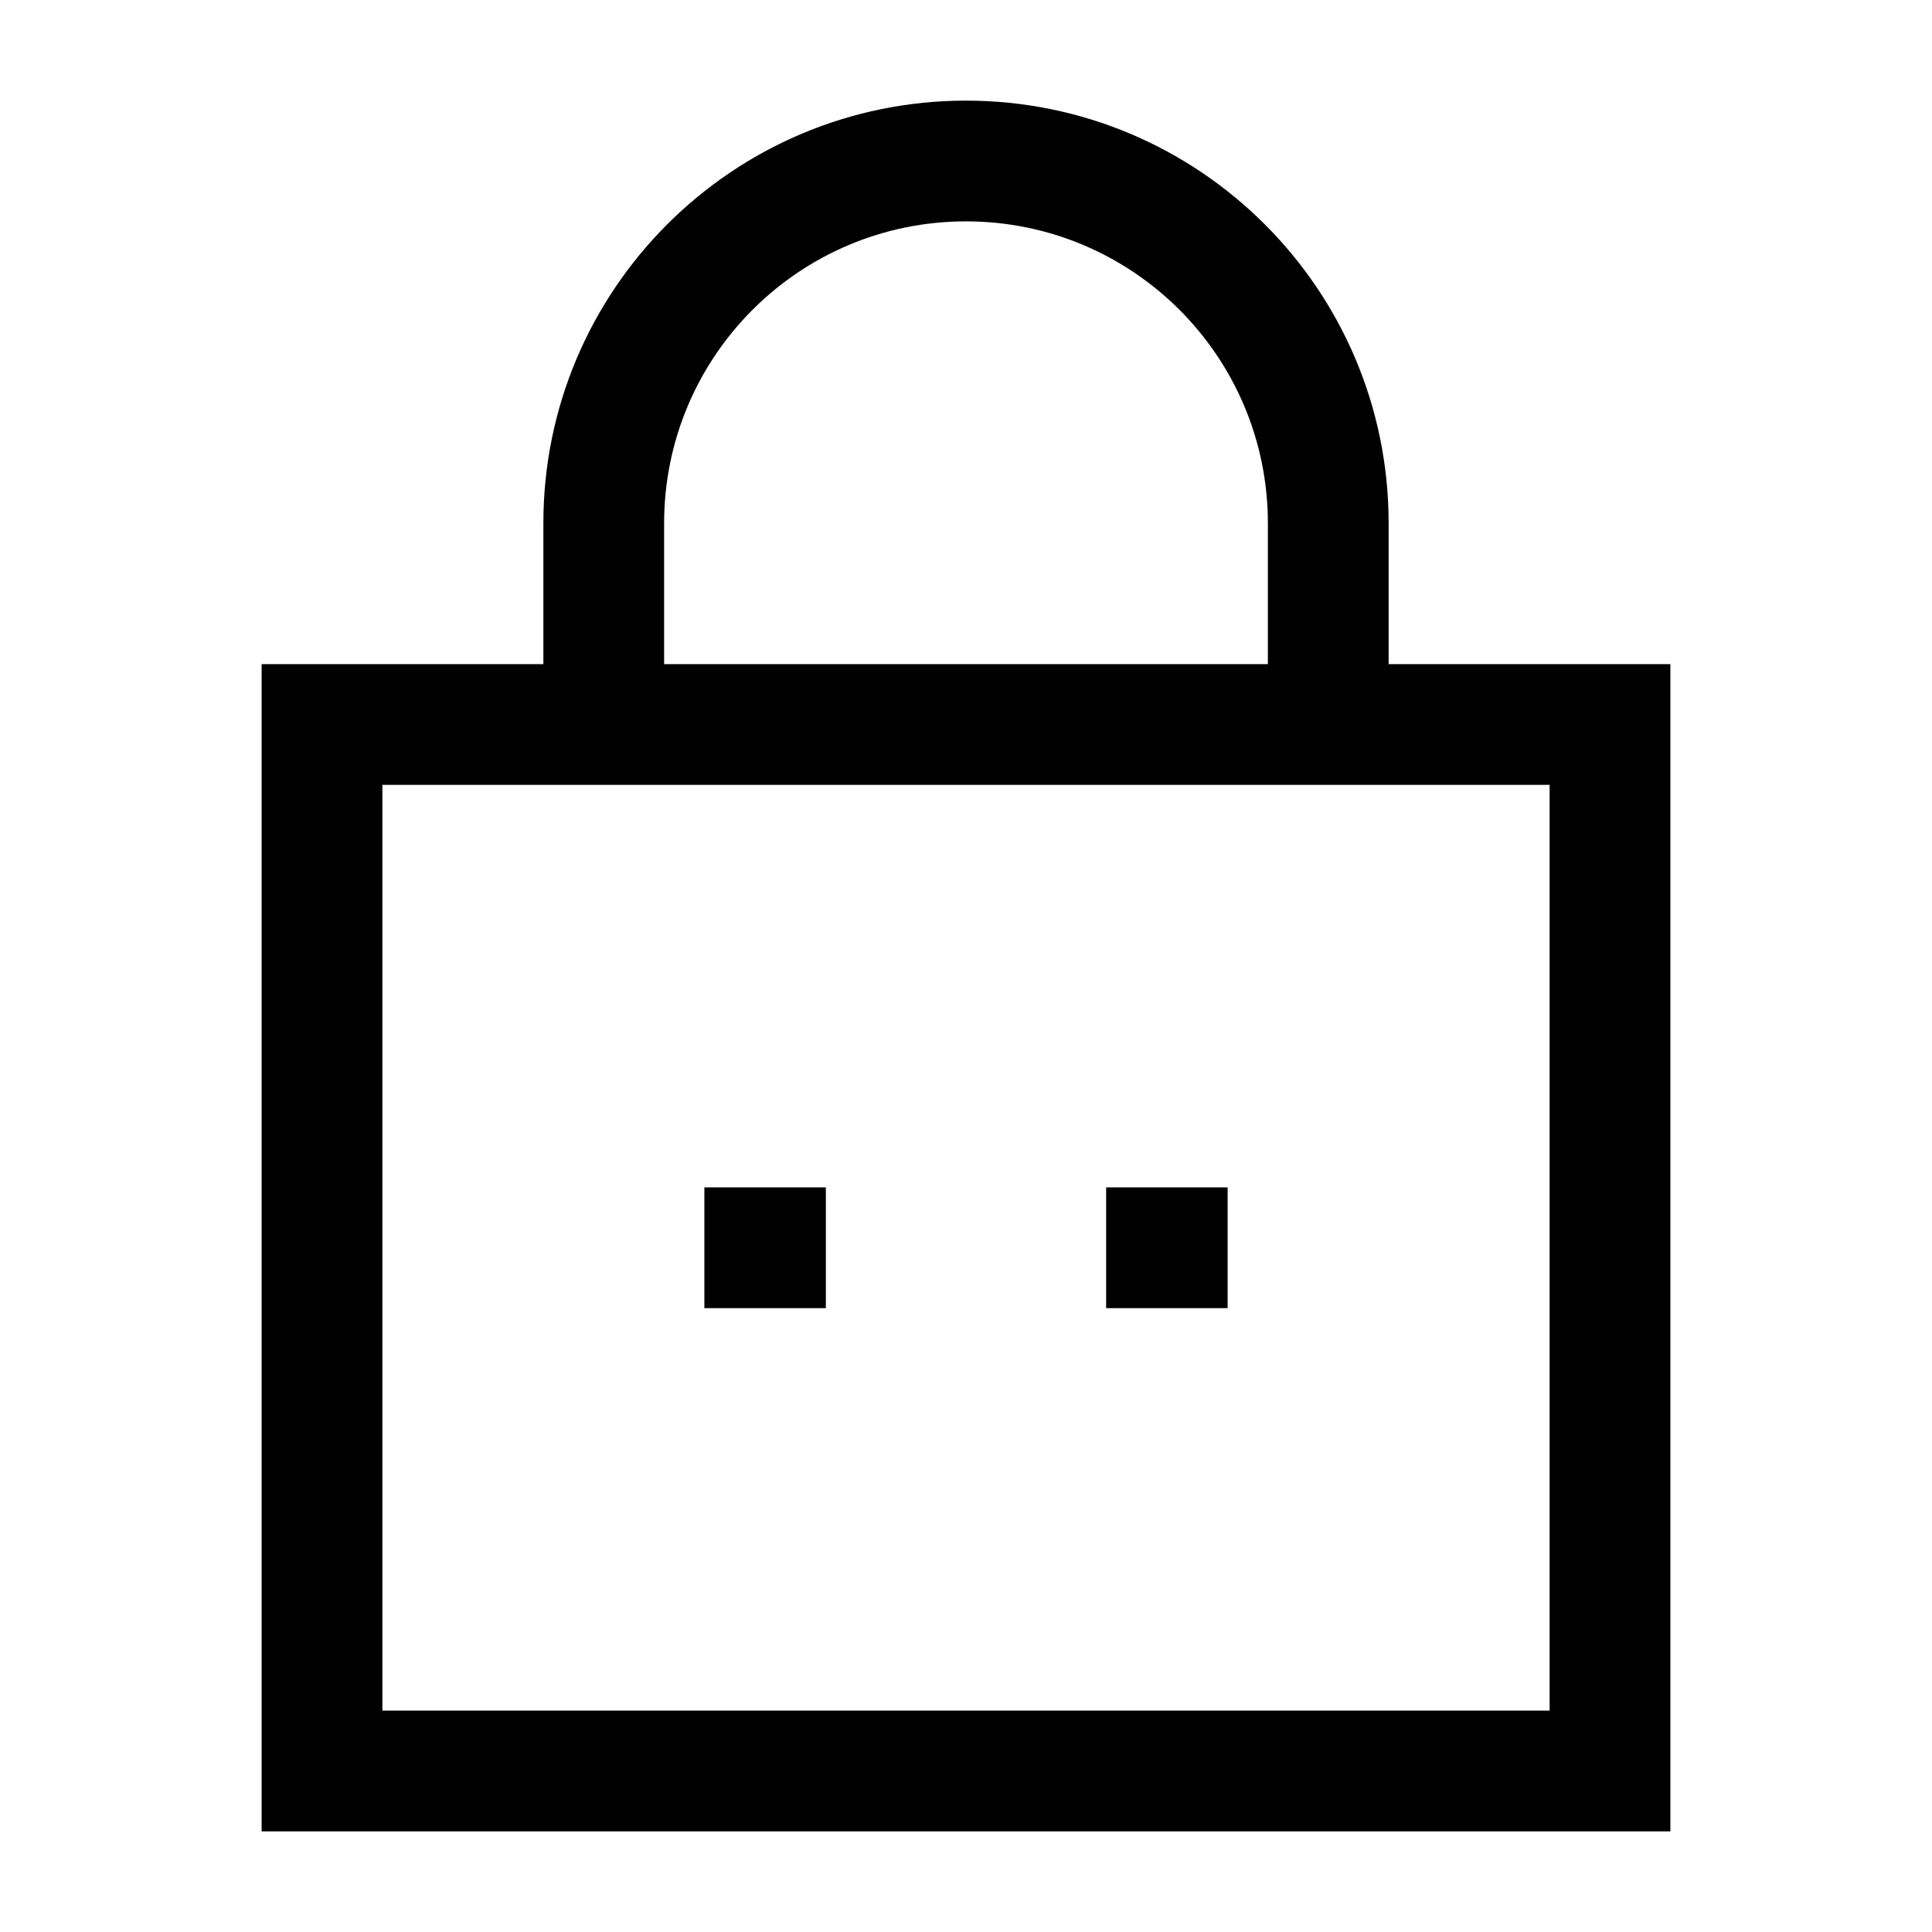 <svg xmlns="http://www.w3.org/2000/svg" width="24" height="24" viewBox="0 0 24 24" fill="none">
    <path d="M14.491 15.5H14.5M9.5 15.5H9.509" stroke="#000000" stroke-width="1.5" stroke-linecap="square" stroke-linejoin="round"/>
    <path d="M4 9V8.25H3.25V9H4ZM4 22H3.25V22.75H4V22ZM20 22V22.75H20.75V22H20ZM20 9H20.75V8.25H20V9ZM8.25 9V6.5H6.75V9H8.25ZM15.75 6.5V9H17.25V6.5H15.75ZM12 2.75C14.071 2.75 15.75 4.429 15.75 6.5H17.25C17.25 3.6 14.899 1.25 12 1.25V2.75ZM8.25 6.5C8.25 4.429 9.929 2.75 12 2.75V1.25C9.101 1.25 6.75 3.6 6.75 6.5H8.25ZM3.25 9V22H4.75V9H3.25ZM4 22.75H20V21.25H4V22.75ZM19.25 9V22H20.75V9H19.25ZM20 8.25H4V9.75H20V8.25Z" fill="#000000"/>
    </svg>